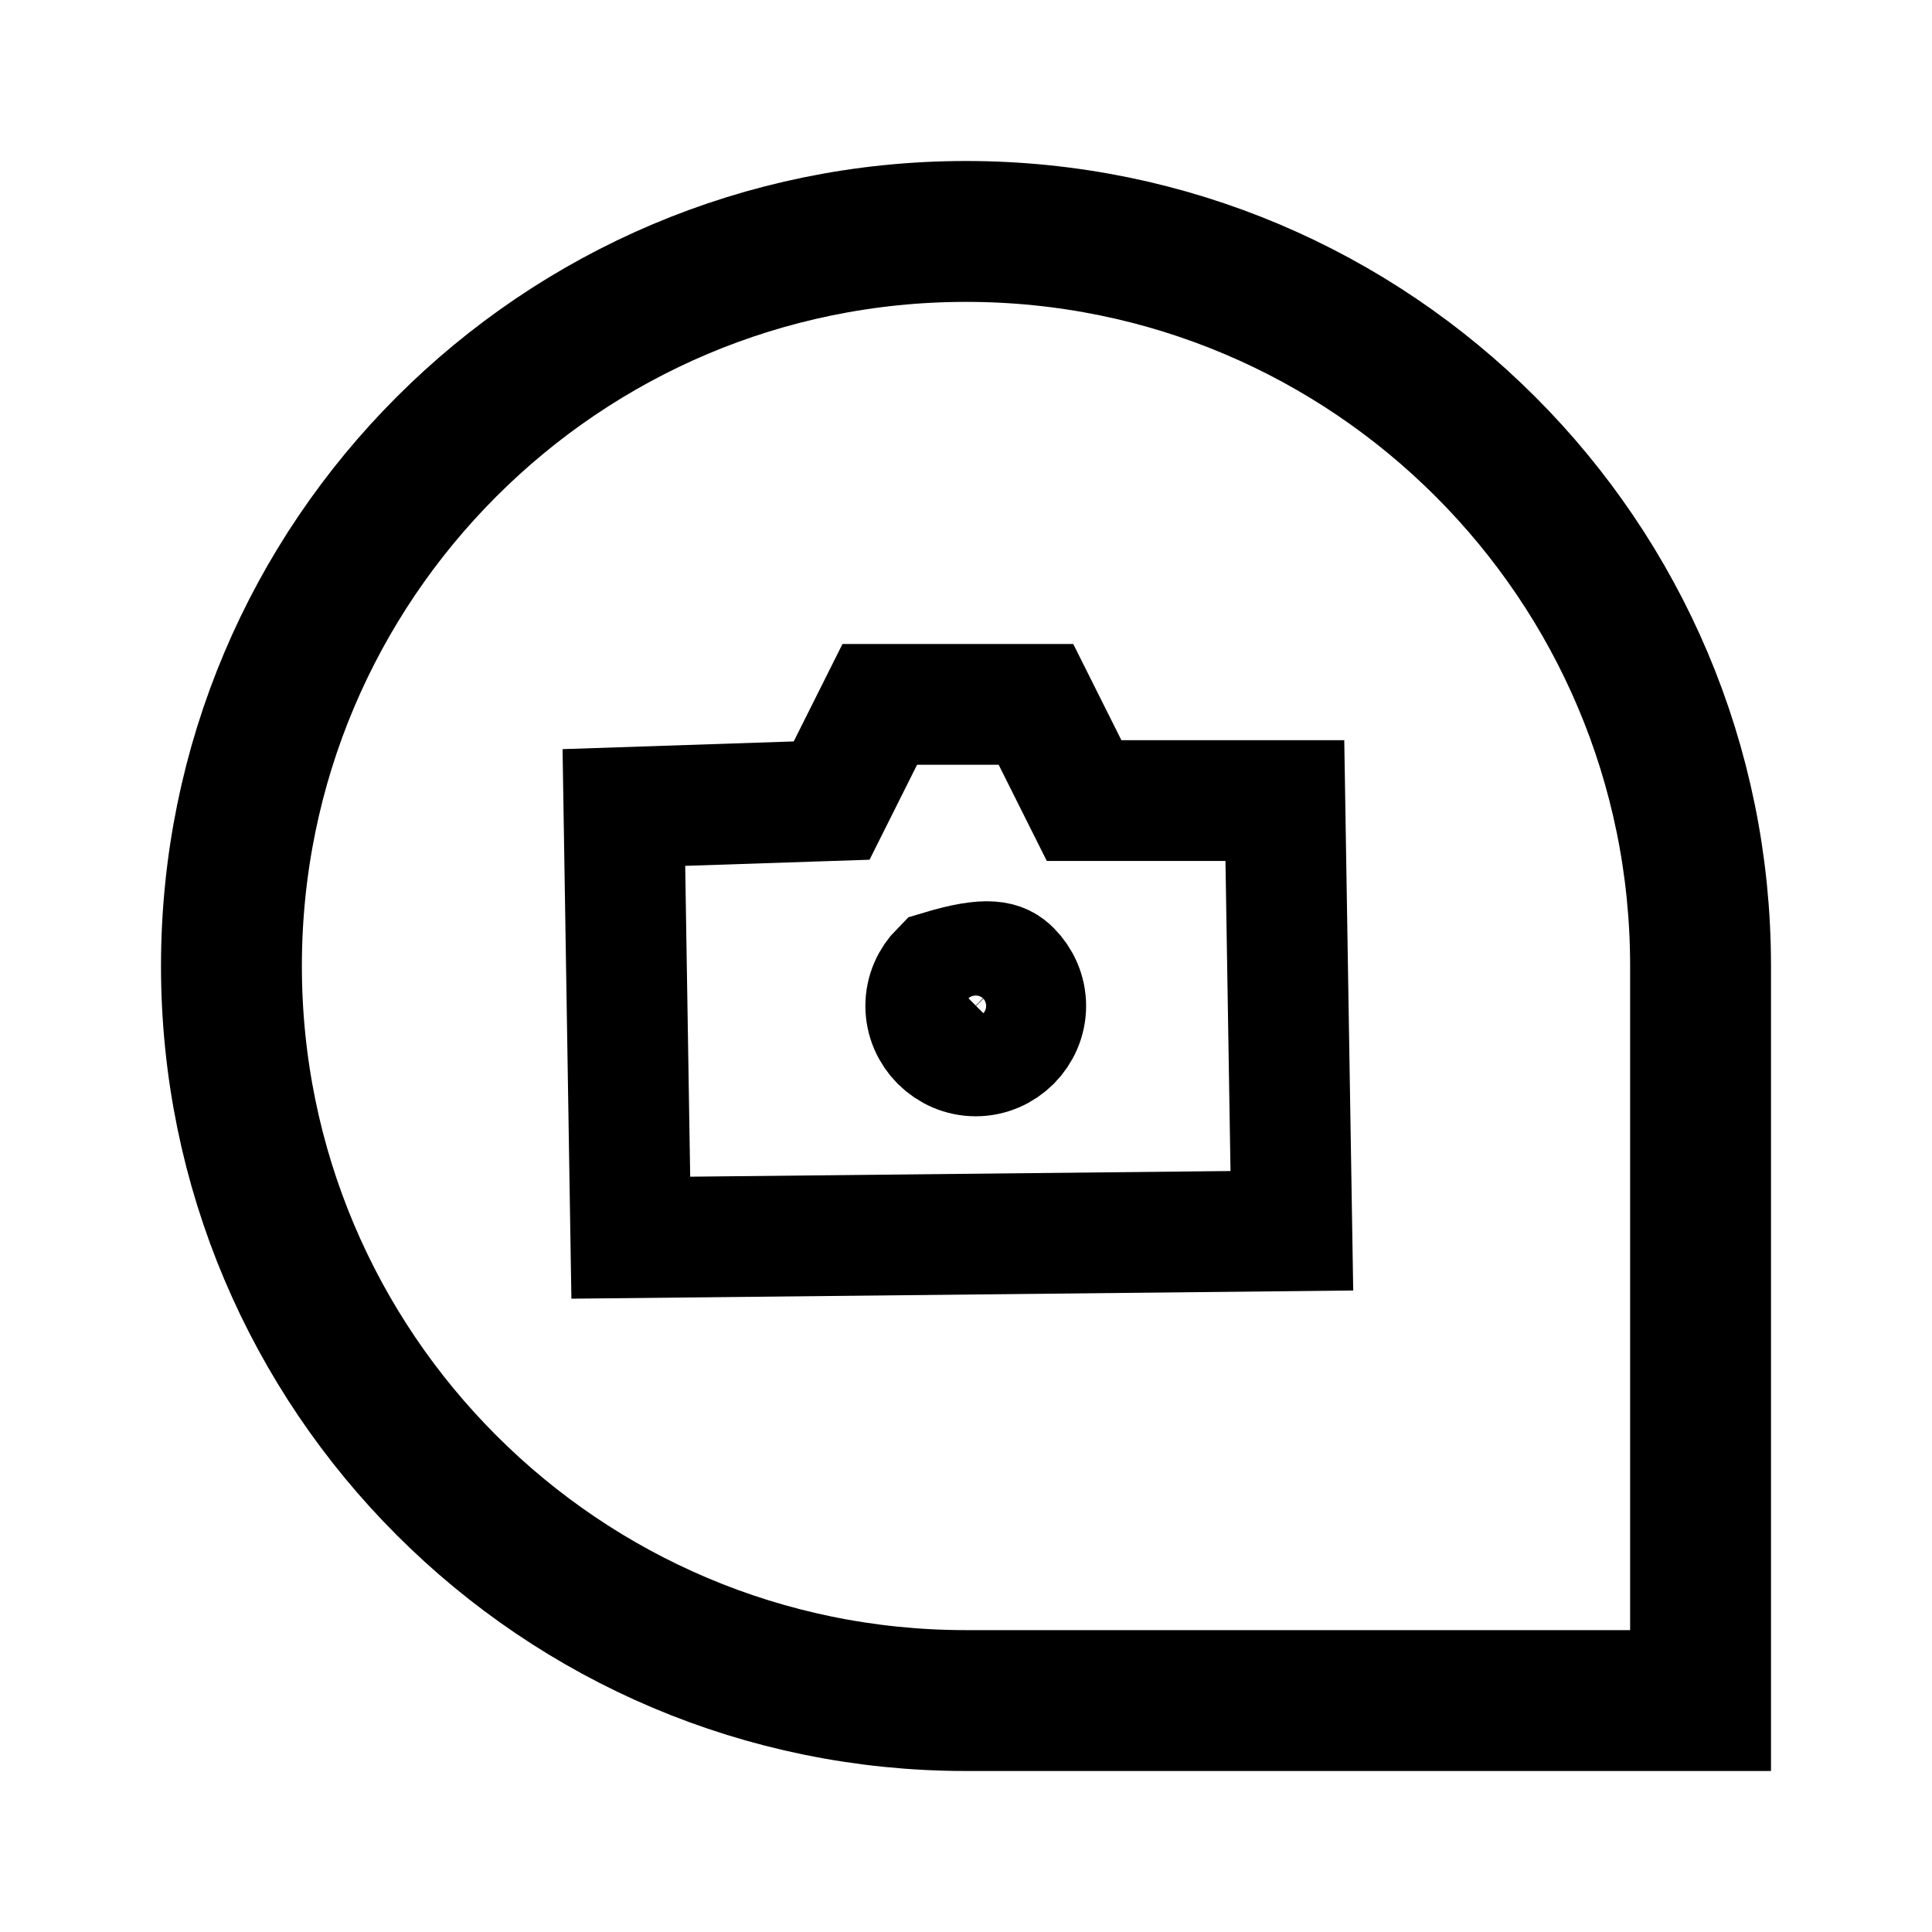 <?xml version="1.0" encoding="UTF-8"?>
<svg width="24px" height="24px" viewBox="0 0 24 24" version="1.1" xmlns="http://www.w3.org/2000/svg" xmlns:xlink="http://www.w3.org/1999/xlink">
    <title>Message video</title>
    <g id="Icones_Outline" stroke="none" stroke-width="1" fill="none" fill-rule="evenodd">
        <g id="Message-video" stroke="#000000">
            <path d="M12,2.875 C14.52,2.875 16.801,3.896 18.452,5.548 C20.104,7.199 21.125,9.48 21.125,12 L21.125,12 L21.125,21.125 L12,21.125 C9.48,21.125 7.199,20.104 5.548,18.452 C3.896,16.801 2.875,14.52 2.875,12 C2.875,9.48 3.896,7.199 5.548,5.548 C7.199,3.896 9.48,2.875 12,2.875 Z" id="Rectangle-Copy-3" stroke-width="1.75"></path>
            <g id="Ico_Camera" transform="translate(7, 8)" stroke-width="1.5">
                <path d="M4.683,4.058 C5.292,3.875 5.446,3.946 5.559,4.058 C5.671,4.171 5.742,4.325 5.742,4.496 C5.742,4.667 5.671,4.821 5.559,4.934 C5.446,5.046 5.292,5.117 5.121,5.117 C4.95,5.117 4.796,5.046 4.683,4.934 C4.571,4.821 4.5,4.667 4.5,4.496 C4.5,4.325 4.571,4.171 4.683,4.058 Z" id="Path"></path>
                <path d="M5.869,0.75 L6.467,1.945 L8.961,1.945 L9.048,7.289 L0.836,7.375 L0.75,2.031 L3.331,1.945 L3.929,0.75 L5.869,0.75 Z" id="Path"></path>
            </g>
        </g>
    </g>
</svg>